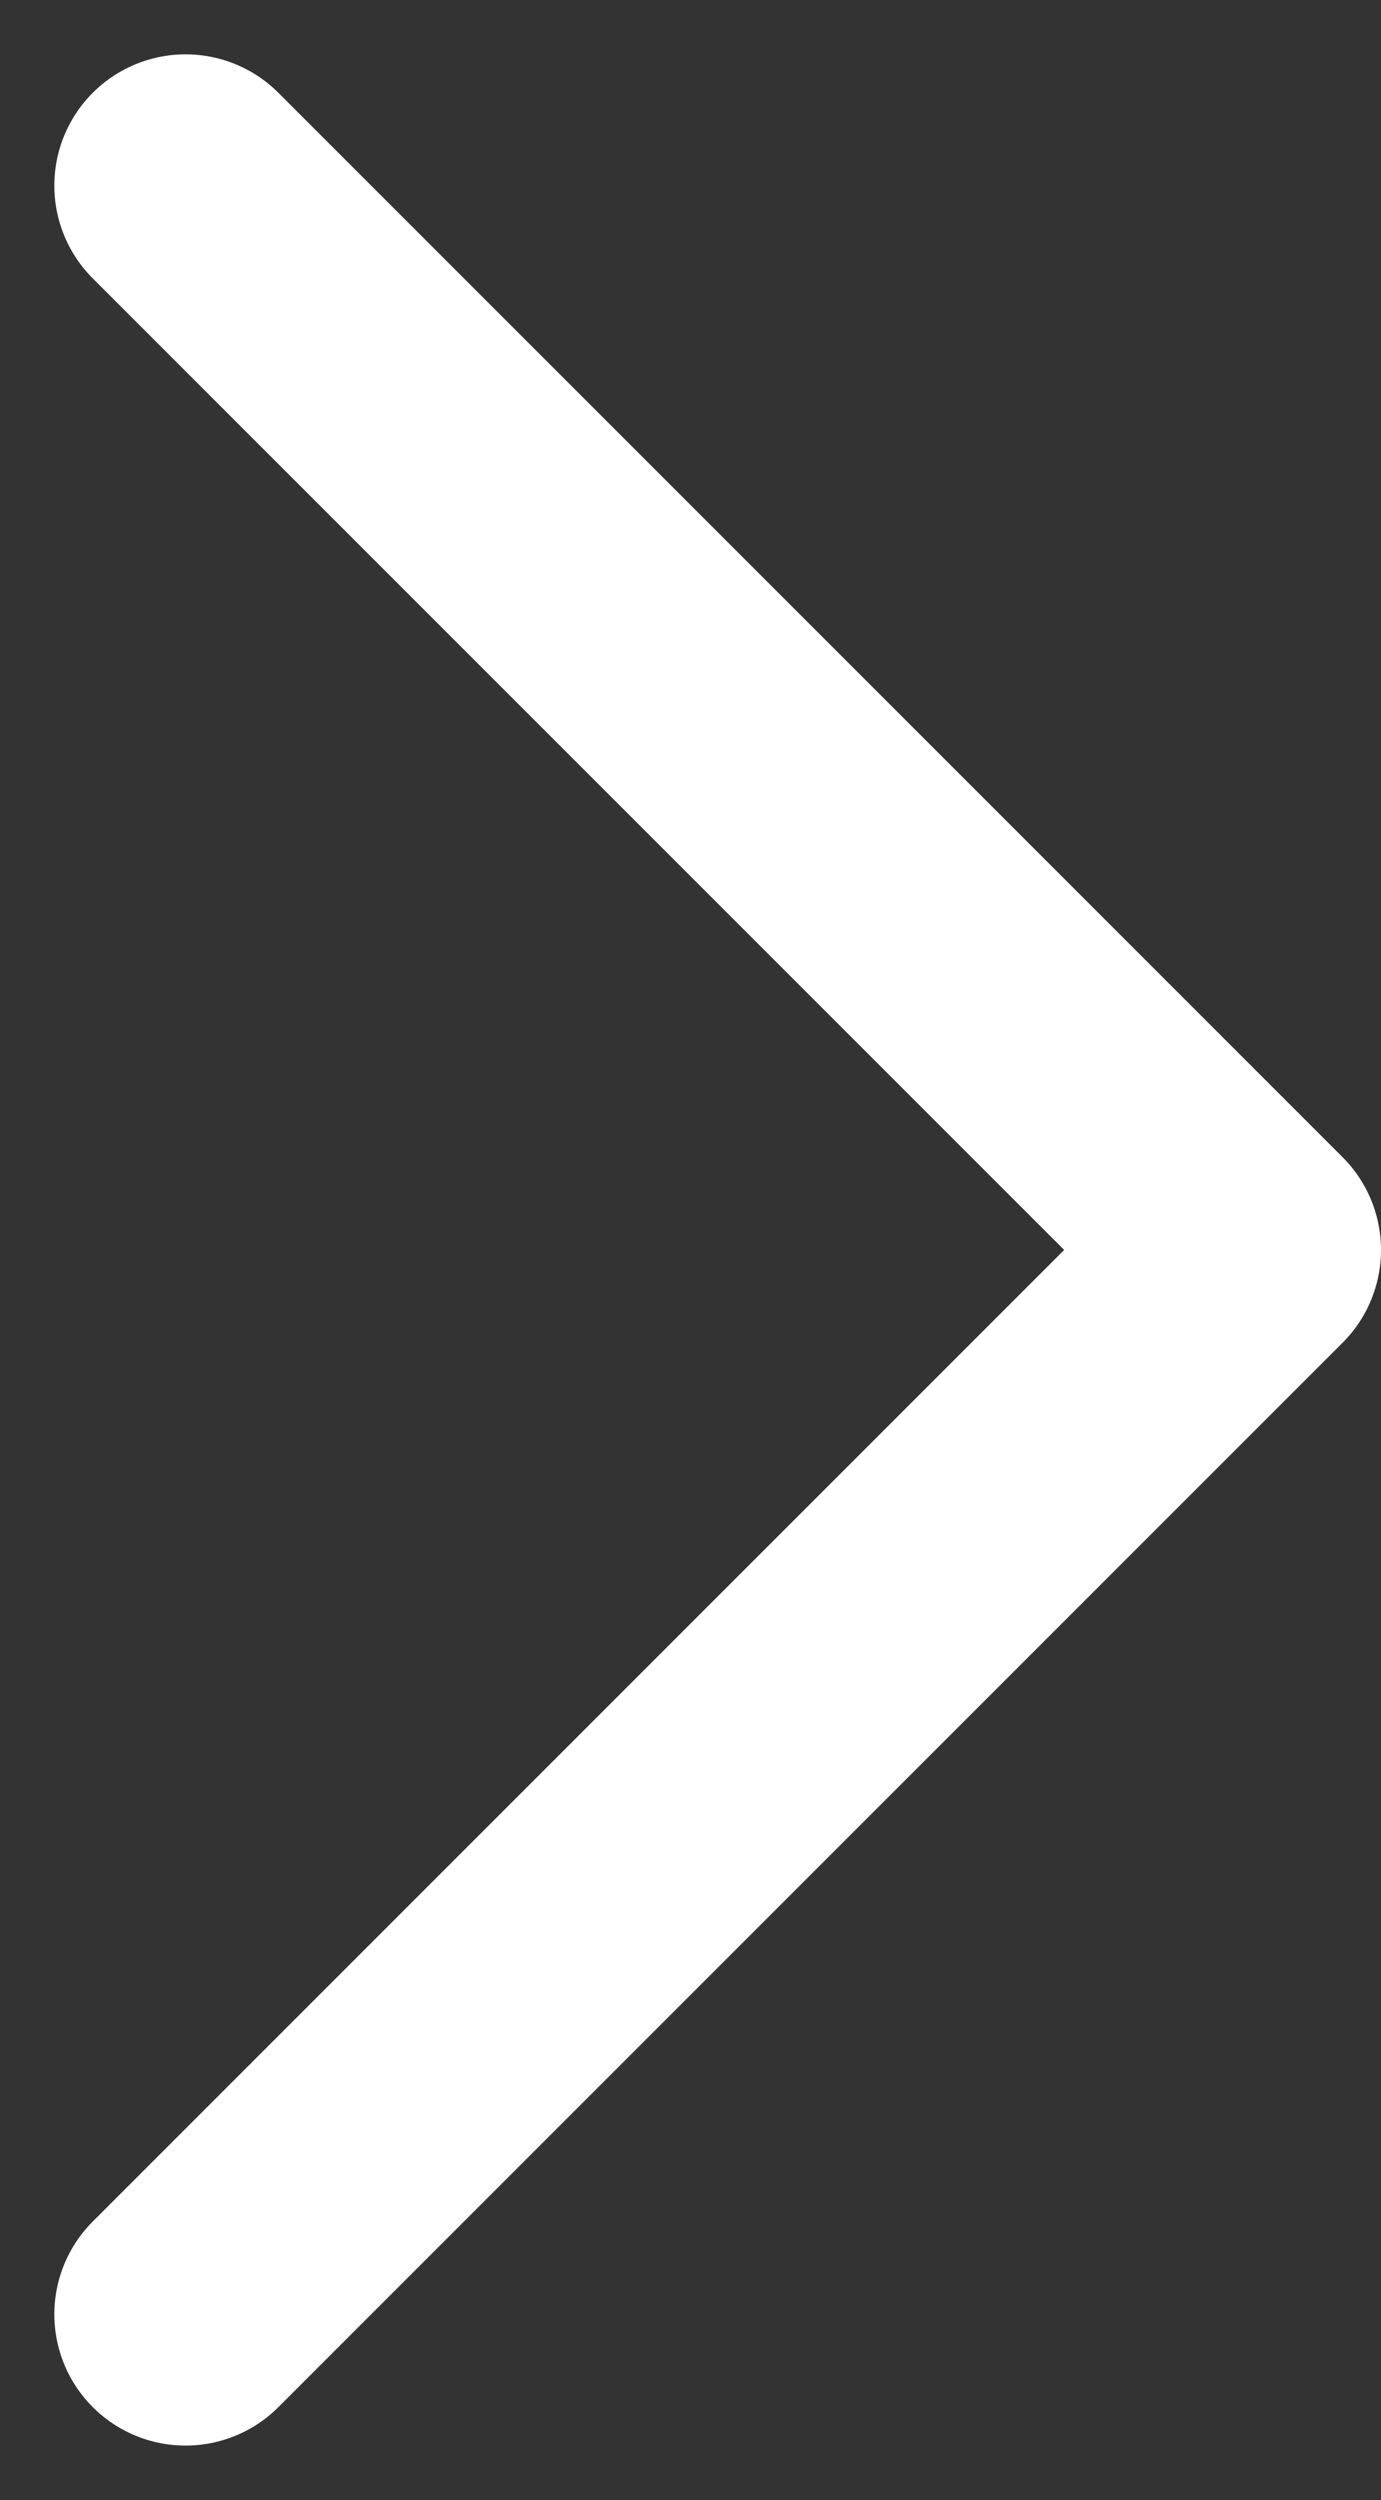 <svg xmlns="http://www.w3.org/2000/svg" width="10.523" height="19.047" viewBox="0 0 10.523 19.047"><rect x="0" y="0" width="10.523" height="19.047" fill="#333333" stroke="none"/><path d="M9,22.218l8.109-8.109L9,6" transform="translate(-7.586 -4.586)" fill="none" stroke="#fff" stroke-linecap="round" stroke-linejoin="round" stroke-width="2"/></svg>